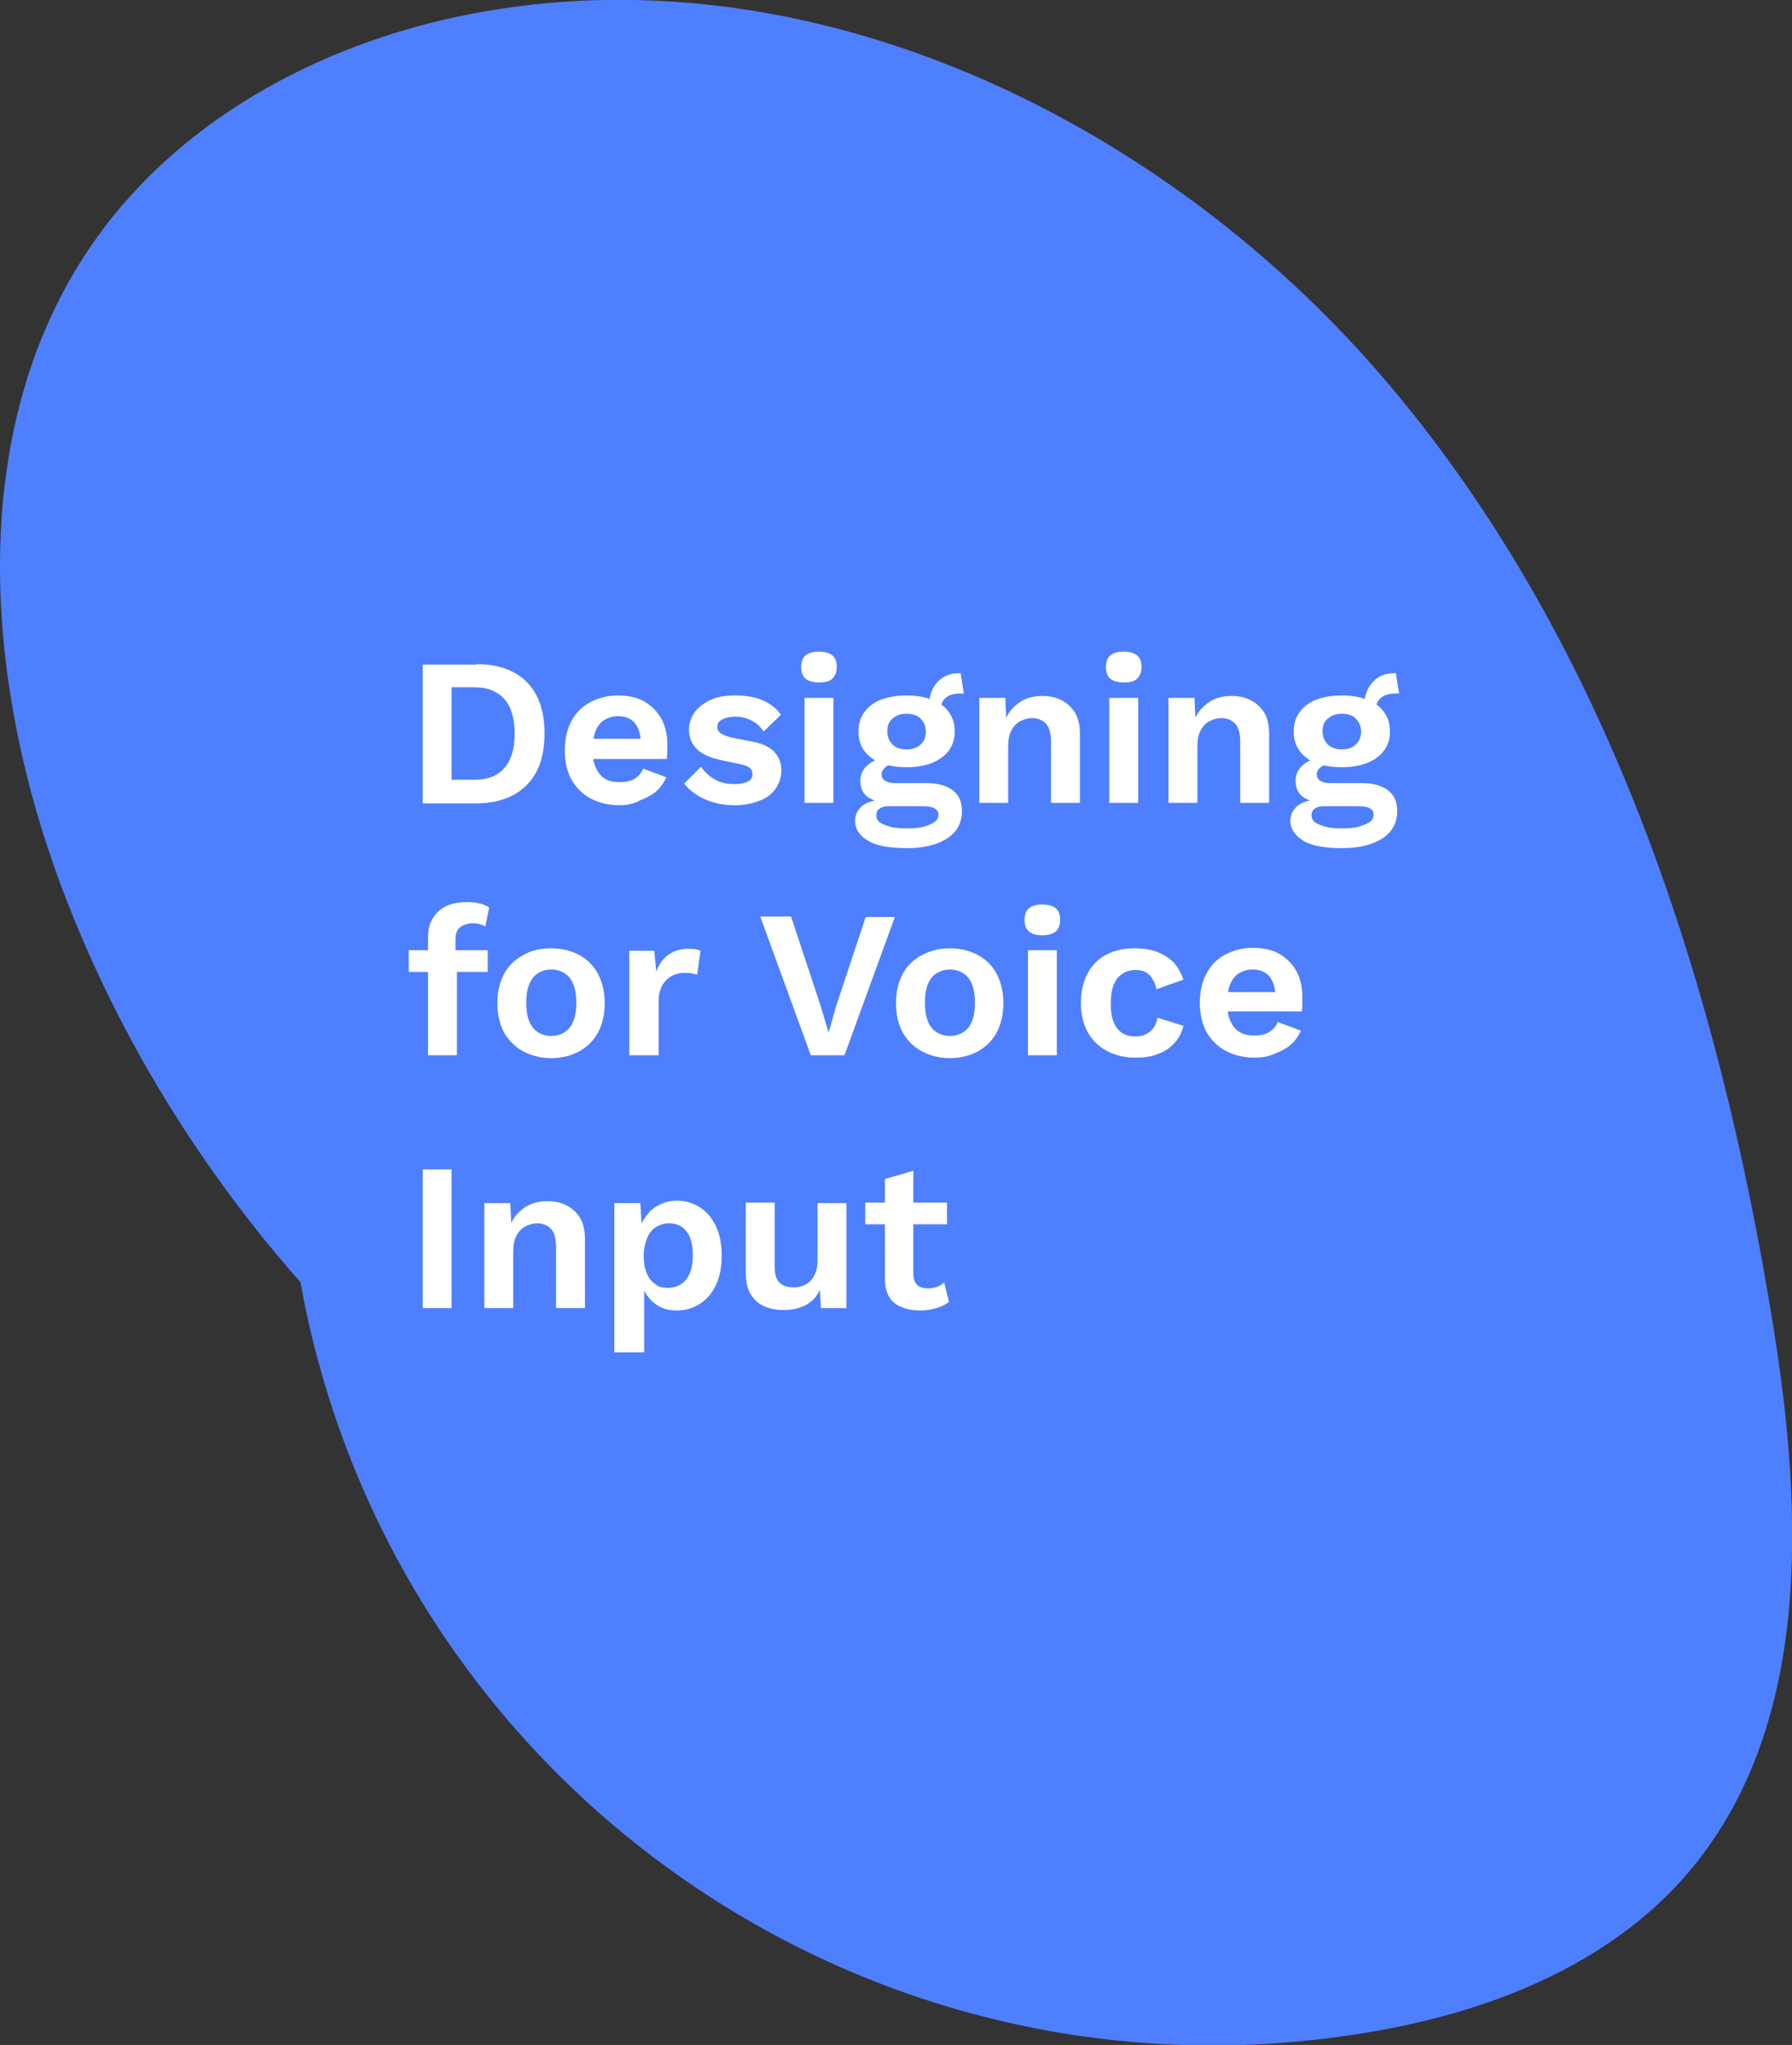 <?xml version="1.0" encoding="utf-8"?>
<!-- Generator: Adobe Illustrator 25.0.1, SVG Export Plug-In . SVG Version: 6.00 Build 0)  -->
<svg version="1.1" id="Layer_1" xmlns="http://www.w3.org/2000/svg" xmlns:xlink="http://www.w3.org/1999/xlink" x="0px" y="0px"
	 viewBox="0 0 372.2 424.6" style="enable-background:new 0 0 372.2 424.6;" xml:space="preserve">
<rect x="0" y="0" width="372.2" height="424.6" fill="#333333" stroke="none"/>
<style type="text/css">
	.st0{fill:#4E7FFF;}
	.st1{fill:#FFFFFF;}
</style>
<path class="st0" d="M188.5,347.2C108.8,324,41.6,261.4,12.6,183.7C-3.6,140.1-7.1,87.9,19.7,49.9c18.5-26.2,49.2-42,80.8-47.5
	c70-12.3,142.5,23.4,188.3,77.8s68.2,124.9,79.5,195.1c6.3,39.2,8,83.7-17.9,113.8c-16.2,18.8-40.7,28.5-65.2,32.7
	C180.3,440.1,80.5,370,62.2,265.1c-0.3-1.5-0.5-2.9-0.7-4.4"/>
<g>
	<path class="st1" d="M98.9,137.9c4.5,0,8,1.2,10.5,3.7c2.5,2.5,3.7,6.1,3.7,10.7c0,4.6-1.2,8.2-3.7,10.7c-2.5,2.5-6,3.8-10.5,3.8
		H87.8v-28.8H98.9z M98.6,161.9c2.7,0,4.8-0.8,6.2-2.5c1.4-1.6,2.1-4,2.1-7.1c0-3.1-0.7-5.5-2.1-7.1c-1.4-1.6-3.4-2.5-6.2-2.5h-4.8
		v19.2H98.6z"/>
	<path class="st1" d="M128.7,167.2c-2.3,0-4.3-0.5-6-1.4c-1.7-0.9-3-2.2-4-3.9c-0.9-1.7-1.4-3.7-1.4-6.1c0-2.4,0.5-4.4,1.4-6.1
		c0.9-1.7,2.2-3,3.9-3.9c1.7-0.9,3.6-1.4,5.7-1.4c2.2,0,4.1,0.4,5.6,1.3c1.5,0.9,2.7,2.1,3.5,3.6c0.8,1.5,1.2,3.3,1.2,5.2
		c0,0.6,0,1.1,0,1.7c0,0.5-0.1,1-0.1,1.4h-17.4v-4.2H136l-2.9,1c0-1.8-0.4-3.2-1.2-4.2c-0.8-1-2-1.5-3.5-1.5c-1.1,0-2.1,0.3-2.9,0.8
		c-0.8,0.5-1.4,1.3-1.8,2.3c-0.4,1-0.6,2.3-0.6,3.9c0,1.5,0.2,2.8,0.7,3.8c0.5,1,1.1,1.8,1.9,2.2c0.8,0.5,1.8,0.7,3,0.7
		c1.3,0,2.3-0.2,3.1-0.7c0.8-0.5,1.4-1.2,1.8-2.1l4.8,1.8c-0.5,1.1-1.2,2.1-2.1,2.9c-0.9,0.8-2.1,1.4-3.4,1.9
		C131.6,166.9,130.2,167.2,128.7,167.2z"/>
	<path class="st1" d="M152.6,167.2c-2.2,0-4.2-0.4-6.1-1.2c-1.8-0.8-3.3-1.9-4.4-3.3l3.5-3.5c0.7,1,1.6,1.9,2.8,2.6
		c1.2,0.7,2.5,1,4.2,1c1.1,0,2-0.2,2.7-0.5c0.7-0.3,1-0.9,1-1.6c0-0.5-0.2-0.9-0.5-1.2c-0.3-0.3-1-0.6-1.9-0.8l-3.8-0.8
		c-2.5-0.5-4.3-1.3-5.4-2.4c-1.1-1.1-1.6-2.4-1.6-4.1c0-1.2,0.4-2.3,1.1-3.4c0.7-1,1.8-1.9,3.2-2.6s3.2-1,5.3-1c2.2,0,4.1,0.3,5.7,1
		c1.6,0.7,2.9,1.7,3.8,3l-3.6,3.5c-0.6-1-1.5-1.8-2.5-2.3c-1-0.5-2.1-0.8-3.3-0.8c-0.8,0-1.5,0.1-2.1,0.3c-0.6,0.2-1,0.4-1.3,0.7
		c-0.3,0.3-0.4,0.7-0.4,1.2c0,0.5,0.2,0.9,0.6,1.2c0.4,0.3,1.1,0.6,2.2,0.9l4.5,0.9c2.2,0.4,3.7,1.2,4.6,2.2c0.9,1,1.4,2.3,1.4,3.7
		c0,1.4-0.4,2.6-1.1,3.7s-1.8,2-3.3,2.6S154.7,167.2,152.6,167.2z"/>
	<path class="st1" d="M170.1,141.7c-1.3,0-2.2-0.3-2.8-0.8c-0.6-0.5-0.9-1.3-0.9-2.4c0-1.1,0.3-1.9,0.9-2.4c0.6-0.5,1.5-0.8,2.8-0.8
		s2.2,0.3,2.8,0.8c0.6,0.5,0.9,1.3,0.9,2.4c0,1-0.3,1.8-0.9,2.4C172.3,141.5,171.3,141.7,170.1,141.7z M173.1,144.9v21.8h-6v-21.8
		H173.1z"/>
	<path class="st1" d="M192.4,162.6c2.4,0,4.2,0.5,5.5,1.5c1.3,1,1.9,2.4,1.9,4.3c0,1.7-0.5,3.1-1.4,4.2c-1,1.2-2.3,2-4,2.6
		c-1.7,0.6-3.7,0.9-6,0.9c-3.8,0-6.5-0.5-8.2-1.6c-1.7-1-2.6-2.4-2.6-4.1c0-1.2,0.5-2.2,1.4-3c0.9-0.8,2.4-1.3,4.6-1.4l-0.2,0.7
		c-1.5-0.3-2.7-0.8-3.5-1.5c-0.8-0.7-1.2-1.8-1.2-3.1c0-1.3,0.5-2.4,1.6-3.3c1-0.9,2.4-1.4,4.2-1.5l2.6,1.2h-0.6
		c-1.3,0.1-2.1,0.3-2.6,0.8c-0.5,0.4-0.8,0.9-0.8,1.4c0,0.6,0.2,1.1,0.7,1.4c0.5,0.3,1.2,0.5,2.1,0.5H192.4z M188.3,144.4
		c2,0,3.8,0.3,5.3,0.9c1.5,0.6,2.7,1.4,3.5,2.6c0.8,1.1,1.2,2.4,1.2,4c0,1.5-0.4,2.8-1.2,3.9c-0.8,1.1-2,2-3.5,2.6
		c-1.5,0.6-3.3,0.9-5.3,0.9c-3.2,0-5.7-0.7-7.4-2c-1.7-1.3-2.6-3.1-2.6-5.4c0-1.5,0.4-2.9,1.2-4c0.8-1.1,1.9-2,3.4-2.6
		C184.5,144.7,186.3,144.4,188.3,144.4z M188.3,172c1.5,0,2.8-0.1,3.7-0.4c1-0.3,1.7-0.6,2.2-1c0.5-0.4,0.7-0.9,0.7-1.4
		c0-0.6-0.2-1-0.7-1.3c-0.4-0.3-1.2-0.5-2.4-0.5h-7.4c-0.7,0-1.3,0.2-1.7,0.5c-0.5,0.3-0.7,0.8-0.7,1.4c0,0.8,0.5,1.5,1.6,1.9
		C184.9,171.8,186.4,172,188.3,172z M188.3,148.2c-1.2,0-2.1,0.3-2.9,1c-0.8,0.6-1.1,1.5-1.1,2.7c0,1.1,0.4,2,1.1,2.7s1.7,1,2.9,1
		c1.2,0,2.1-0.3,2.9-1s1.1-1.6,1.1-2.7c0-1.1-0.4-2-1.1-2.7C190.5,148.5,189.5,148.2,188.3,148.2z M199.5,139.7l0.7,4.3
		c-0.1,0-0.2,0-0.4,0c-0.1,0-0.3,0-0.4,0c-1.3,0-2.3,0.3-3,0.9c-0.7,0.6-1,1.4-1,2.5l-2.4-1c0-1.2,0.2-2.3,0.7-3.3
		c0.5-1,1.2-1.8,2.1-2.4c0.9-0.6,2-0.9,3.3-0.9c0.1,0,0.1,0,0.2,0C199.4,139.7,199.4,139.7,199.5,139.7z"/>
	<path class="st1" d="M203.4,166.7v-21.8h5.4l0.3,6.6l-0.7-0.7c0.3-1.4,0.9-2.6,1.7-3.5c0.8-0.9,1.7-1.6,2.8-2.1
		c1.1-0.5,2.3-0.7,3.6-0.7c1.5,0,2.9,0.3,4,0.9c1.2,0.6,2.1,1.5,2.8,2.6c0.7,1.2,1,2.7,1,4.4v14.3h-6v-12.6c0-1.9-0.4-3.2-1.1-3.9
		c-0.7-0.7-1.7-1.1-2.8-1.1c-0.8,0-1.6,0.2-2.4,0.6s-1.4,1-1.9,1.9c-0.5,0.9-0.7,2-0.7,3.5v11.6H203.4z"/>
	<path class="st1" d="M233.4,141.7c-1.3,0-2.2-0.3-2.8-0.8c-0.6-0.5-0.9-1.3-0.9-2.4c0-1.1,0.3-1.9,0.9-2.4c0.6-0.5,1.5-0.8,2.8-0.8
		c1.3,0,2.2,0.3,2.8,0.8c0.6,0.5,0.9,1.3,0.9,2.4c0,1-0.3,1.8-0.9,2.4C235.6,141.5,234.7,141.7,233.4,141.7z M236.4,144.9v21.8h-6
		v-21.8H236.4z"/>
	<path class="st1" d="M242.7,166.7v-21.8h5.4l0.3,6.6l-0.7-0.7c0.3-1.4,0.9-2.6,1.7-3.5c0.8-0.9,1.7-1.6,2.8-2.1
		c1.1-0.5,2.3-0.7,3.6-0.7c1.5,0,2.9,0.3,4,0.9c1.2,0.6,2.1,1.5,2.8,2.6c0.7,1.2,1,2.7,1,4.4v14.3h-6v-12.6c0-1.9-0.4-3.2-1.1-3.9
		c-0.7-0.7-1.7-1.1-2.8-1.1c-0.8,0-1.6,0.2-2.4,0.6s-1.4,1-1.9,1.9c-0.5,0.9-0.7,2-0.7,3.5v11.6H242.7z"/>
	<path class="st1" d="M282.8,162.6c2.4,0,4.2,0.5,5.5,1.5c1.3,1,1.9,2.4,1.9,4.3c0,1.7-0.5,3.1-1.4,4.2c-1,1.2-2.3,2-4,2.6
		c-1.7,0.6-3.7,0.9-6,0.9c-3.8,0-6.5-0.5-8.2-1.6s-2.6-2.4-2.6-4.1c0-1.2,0.5-2.2,1.4-3c0.9-0.8,2.4-1.3,4.6-1.4l-0.2,0.7
		c-1.5-0.3-2.7-0.8-3.5-1.5s-1.2-1.8-1.2-3.1c0-1.3,0.5-2.4,1.6-3.3c1-0.9,2.4-1.4,4.2-1.5l2.6,1.2h-0.6c-1.3,0.1-2.1,0.3-2.6,0.8
		c-0.5,0.4-0.8,0.9-0.8,1.4c0,0.6,0.2,1.1,0.7,1.4c0.5,0.3,1.2,0.5,2.1,0.5H282.8z M278.7,144.4c2,0,3.8,0.3,5.3,0.9
		c1.5,0.6,2.7,1.4,3.5,2.6c0.8,1.1,1.2,2.4,1.2,4c0,1.5-0.4,2.8-1.2,3.9c-0.8,1.1-2,2-3.5,2.6c-1.5,0.6-3.3,0.9-5.3,0.9
		c-3.2,0-5.7-0.7-7.4-2c-1.7-1.3-2.6-3.1-2.6-5.4c0-1.5,0.4-2.9,1.2-4c0.8-1.1,1.9-2,3.4-2.6C274.9,144.7,276.7,144.4,278.7,144.4z
		 M278.7,172c1.5,0,2.8-0.1,3.7-0.4s1.7-0.6,2.2-1c0.5-0.4,0.7-0.9,0.7-1.4c0-0.6-0.2-1-0.7-1.3c-0.4-0.3-1.2-0.5-2.4-0.5h-7.4
		c-0.7,0-1.3,0.2-1.7,0.5c-0.5,0.3-0.7,0.8-0.7,1.4c0,0.8,0.5,1.5,1.6,1.9C275.3,171.8,276.8,172,278.7,172z M278.7,148.2
		c-1.2,0-2.1,0.3-2.9,1c-0.8,0.6-1.1,1.5-1.1,2.7c0,1.1,0.4,2,1.1,2.7c0.8,0.7,1.7,1,2.9,1c1.2,0,2.1-0.3,2.9-1
		c0.7-0.7,1.1-1.6,1.1-2.7c0-1.1-0.4-2-1.1-2.7C280.9,148.5,279.9,148.2,278.7,148.2z M289.9,139.7l0.7,4.3c-0.1,0-0.2,0-0.4,0
		c-0.1,0-0.3,0-0.4,0c-1.3,0-2.3,0.3-3,0.9c-0.7,0.6-1,1.4-1,2.5l-2.4-1c0-1.2,0.2-2.3,0.7-3.3s1.2-1.8,2.1-2.4
		c0.9-0.6,2-0.9,3.3-0.9c0.1,0,0.1,0,0.2,0C289.8,139.7,289.8,139.7,289.9,139.7z"/>
	<path class="st1" d="M101.3,197.3v4.5H84.9v-4.5H101.3z M96.9,187.3c1,0,1.9,0.1,2.8,0.3c0.8,0.2,1.4,0.5,1.9,0.8l-0.8,4
		c-0.3-0.2-0.7-0.4-1.1-0.5c-0.4-0.1-0.9-0.2-1.4-0.2c-1.1,0-2,0.3-2.7,0.8c-0.7,0.5-1,1.4-1,2.6v3l0.3,1.2v19.8h-6v-24.5
		c0-1.2,0.2-2.3,0.6-3.2c0.4-0.9,1-1.7,1.7-2.3c0.7-0.6,1.6-1.1,2.6-1.4C94.6,187.5,95.7,187.3,96.9,187.3z"/>
	<path class="st1" d="M114.5,196.9c2.2,0,4.2,0.5,5.8,1.4c1.7,0.9,3,2.2,3.9,3.9c0.9,1.7,1.4,3.7,1.4,6.1c0,2.4-0.5,4.4-1.4,6.1
		c-0.9,1.7-2.3,3-3.9,3.9c-1.7,0.9-3.6,1.4-5.8,1.4c-2.2,0-4.1-0.5-5.8-1.4c-1.7-0.9-3-2.2-4-3.9c-0.9-1.7-1.4-3.7-1.4-6.1
		c0-2.4,0.5-4.4,1.4-6.1c0.9-1.7,2.3-3,4-3.9C110.4,197.3,112.3,196.9,114.5,196.9z M114.5,201.3c-1.1,0-2,0.3-2.8,0.8
		c-0.8,0.5-1.4,1.3-1.8,2.3c-0.4,1-0.6,2.3-0.6,3.8s0.2,2.8,0.6,3.8c0.4,1,1,1.8,1.8,2.3c0.8,0.5,1.7,0.8,2.8,0.8
		c1.1,0,2-0.3,2.8-0.8c0.8-0.5,1.4-1.3,1.8-2.3c0.4-1,0.6-2.3,0.6-3.8s-0.2-2.8-0.6-3.8c-0.4-1-1-1.8-1.8-2.3
		C116.5,201.6,115.6,201.3,114.5,201.3z"/>
	<path class="st1" d="M130.7,219.2v-21.8h5.2l0.4,4.3c0.6-1.5,1.4-2.7,2.6-3.5c1.1-0.8,2.5-1.2,4.2-1.2c0.5,0,0.9,0,1.4,0.1
		c0.4,0.1,0.7,0.2,1,0.3l-0.7,5c-0.3-0.1-0.6-0.2-1.1-0.3c-0.4-0.1-1-0.1-1.6-0.1c-0.9,0-1.7,0.2-2.5,0.6c-0.8,0.4-1.5,1.1-2,1.9
		c-0.5,0.9-0.8,1.9-0.8,3.3v11.3H130.7z"/>
	<path class="st1" d="M185.9,190.3l-10.5,28.8h-7l-10.5-28.8h6.4l6.1,18.4l1.7,5.7l1.6-5.6l6.1-18.4H185.9z"/>
	<path class="st1" d="M197.3,196.9c2.2,0,4.2,0.5,5.8,1.4c1.7,0.9,3,2.2,3.9,3.9c0.9,1.7,1.4,3.7,1.4,6.1c0,2.4-0.5,4.4-1.4,6.1
		c-0.9,1.7-2.3,3-3.9,3.9c-1.7,0.9-3.6,1.4-5.8,1.4c-2.2,0-4.1-0.5-5.8-1.4c-1.7-0.9-3-2.2-4-3.9c-0.9-1.7-1.4-3.7-1.4-6.1
		c0-2.4,0.5-4.4,1.4-6.1c0.9-1.7,2.3-3,4-3.9S195.1,196.9,197.3,196.9z M197.3,201.3c-1.1,0-2,0.3-2.8,0.8c-0.8,0.5-1.4,1.3-1.8,2.3
		c-0.4,1-0.6,2.3-0.6,3.8s0.2,2.8,0.6,3.8c0.4,1,1,1.8,1.8,2.3c0.8,0.5,1.7,0.8,2.8,0.8c1.1,0,2-0.3,2.8-0.8
		c0.8-0.5,1.4-1.3,1.8-2.3c0.4-1,0.6-2.3,0.6-3.8s-0.2-2.8-0.6-3.8c-0.4-1-1-1.8-1.8-2.3C199.3,201.6,198.3,201.3,197.3,201.3z"/>
	<path class="st1" d="M216.5,194.2c-1.3,0-2.2-0.3-2.8-0.8c-0.6-0.5-0.9-1.3-0.9-2.4c0-1.1,0.3-1.9,0.9-2.4c0.6-0.5,1.5-0.8,2.8-0.8
		c1.3,0,2.2,0.3,2.8,0.8c0.6,0.5,0.9,1.3,0.9,2.4c0,1-0.3,1.8-0.9,2.4C218.7,193.9,217.7,194.2,216.5,194.2z M219.5,197.3v21.8h-6
		v-21.8H219.5z"/>
	<path class="st1" d="M235.7,196.9c2,0,3.6,0.3,5,0.9c1.4,0.6,2.4,1.3,3.3,2.3c0.8,1,1.4,2.1,1.8,3.3l-5.6,2c-0.3-1.3-0.8-2.3-1.5-3
		c-0.7-0.7-1.6-1-2.8-1c-1.1,0-2.1,0.3-2.8,0.8c-0.8,0.5-1.4,1.3-1.8,2.3c-0.4,1-0.6,2.3-0.6,3.9c0,1.5,0.2,2.8,0.6,3.8
		c0.4,1,1,1.8,1.8,2.3c0.8,0.5,1.7,0.7,2.8,0.7c0.9,0,1.6-0.2,2.2-0.5c0.6-0.3,1.1-0.8,1.5-1.3c0.4-0.6,0.7-1.3,0.8-2.1l5.4,1.7
		c-0.3,1.3-0.9,2.5-1.8,3.5s-2,1.8-3.4,2.3c-1.4,0.6-3,0.8-4.8,0.8c-2.2,0-4.2-0.5-5.9-1.4c-1.7-0.9-3-2.2-4-3.9
		c-0.9-1.7-1.4-3.7-1.4-6.1c0-2.4,0.5-4.4,1.4-6.1c0.9-1.7,2.2-3,3.9-3.9S233.5,196.9,235.7,196.9z"/>
	<path class="st1" d="M260.6,219.6c-2.3,0-4.3-0.5-6-1.4c-1.7-0.9-3-2.2-4-3.9c-0.9-1.7-1.4-3.7-1.4-6.1c0-2.4,0.5-4.4,1.4-6.1
		c0.9-1.7,2.2-3,3.9-3.9c1.7-0.9,3.6-1.4,5.7-1.4c2.2,0,4.1,0.4,5.6,1.3c1.5,0.9,2.7,2.1,3.5,3.6c0.8,1.5,1.2,3.3,1.2,5.2
		c0,0.6,0,1.1,0,1.7c0,0.5-0.1,1-0.1,1.4h-17.4V206h14.8l-2.9,1c0-1.8-0.4-3.2-1.2-4.2c-0.8-1-2-1.5-3.5-1.5c-1.1,0-2.1,0.3-2.9,0.8
		c-0.8,0.5-1.4,1.3-1.8,2.3c-0.4,1-0.6,2.3-0.6,3.9c0,1.5,0.2,2.8,0.7,3.8c0.5,1,1.1,1.8,1.9,2.2c0.8,0.5,1.8,0.7,3,0.7
		c1.3,0,2.3-0.2,3.1-0.7c0.8-0.5,1.4-1.2,1.8-2.1l4.8,1.8c-0.5,1.1-1.2,2.1-2.1,2.9c-0.9,0.8-2.1,1.4-3.4,1.9
		C263.4,219.4,262.1,219.6,260.6,219.6z"/>
	<path class="st1" d="M93.8,242.8v28.8h-6v-28.8H93.8z"/>
	<path class="st1" d="M100.6,271.6v-21.8h5.4l0.3,6.6l-0.7-0.7c0.3-1.4,0.9-2.6,1.7-3.5c0.8-0.9,1.7-1.6,2.8-2.1
		c1.1-0.5,2.3-0.7,3.6-0.7c1.5,0,2.9,0.3,4,0.9c1.2,0.6,2.1,1.5,2.8,2.6c0.7,1.2,1,2.7,1,4.4v14.3h-6V259c0-1.9-0.4-3.2-1.1-3.9
		c-0.7-0.7-1.7-1.1-2.8-1.1c-0.8,0-1.6,0.2-2.4,0.6c-0.8,0.4-1.4,1-1.9,1.9s-0.7,2-0.7,3.5v11.6H100.6z"/>
	<path class="st1" d="M127.6,280.8v-31h5.4l0.4,6.9l-0.7-0.8c0.3-1.3,0.7-2.4,1.5-3.4c0.7-1,1.6-1.8,2.7-2.3
		c1.1-0.6,2.3-0.9,3.7-0.9c1.8,0,3.4,0.5,4.8,1.4c1.4,0.9,2.5,2.2,3.3,3.9c0.8,1.7,1.2,3.7,1.2,6.1s-0.4,4.4-1.2,6.1
		c-0.8,1.7-1.9,3-3.3,3.9c-1.4,0.9-3,1.4-4.8,1.4c-1.9,0-3.5-0.5-4.8-1.6c-1.3-1.1-2.1-2.4-2.6-4.1l0.6-0.9v15.3H127.6z
		 M138.7,267.4c1.6,0,2.9-0.6,3.8-1.7c0.9-1.2,1.4-2.8,1.4-5c0-2.2-0.4-3.9-1.3-5c-0.9-1.2-2.1-1.7-3.7-1.7c-1,0-1.9,0.3-2.7,0.8
		c-0.8,0.5-1.4,1.3-1.8,2.3s-0.7,2.2-0.7,3.6c0,1.4,0.2,2.6,0.6,3.6c0.4,1,1,1.8,1.8,2.3C136.7,267.2,137.6,267.4,138.7,267.4z"/>
	<path class="st1" d="M162.6,272c-1.5,0-2.8-0.3-3.9-0.8c-1.2-0.5-2.1-1.4-2.8-2.5c-0.7-1.2-1-2.6-1-4.5v-14.5h6v13.1
		c0,1.7,0.3,2.9,1,3.5c0.7,0.7,1.7,1,3,1c0.6,0,1.2-0.1,1.8-0.3c0.6-0.2,1.1-0.6,1.6-1c0.5-0.5,0.8-1.1,1.1-1.8
		c0.3-0.7,0.4-1.6,0.4-2.6v-11.8h6v21.8h-5.3l-0.2-3.8c-0.7,1.5-1.7,2.5-3,3.2C165.9,271.7,164.4,272,162.6,272z"/>
	<path class="st1" d="M196.7,249.7v4.5h-17v-4.5H196.7z M189.7,243.1v21.4c0,1,0.3,1.8,0.8,2.3c0.5,0.5,1.3,0.7,2.2,0.7
		c0.7,0,1.4-0.1,1.9-0.3c0.6-0.2,1-0.5,1.5-0.9l1,4c-0.7,0.6-1.6,1-2.6,1.3s-2.2,0.5-3.3,0.5c-1.5,0-2.7-0.2-3.9-0.7
		c-1.1-0.4-2-1.1-2.6-2.1c-0.6-1-0.9-2.2-0.9-3.8v-20.7L189.7,243.1z"/>
</g>
</svg>
